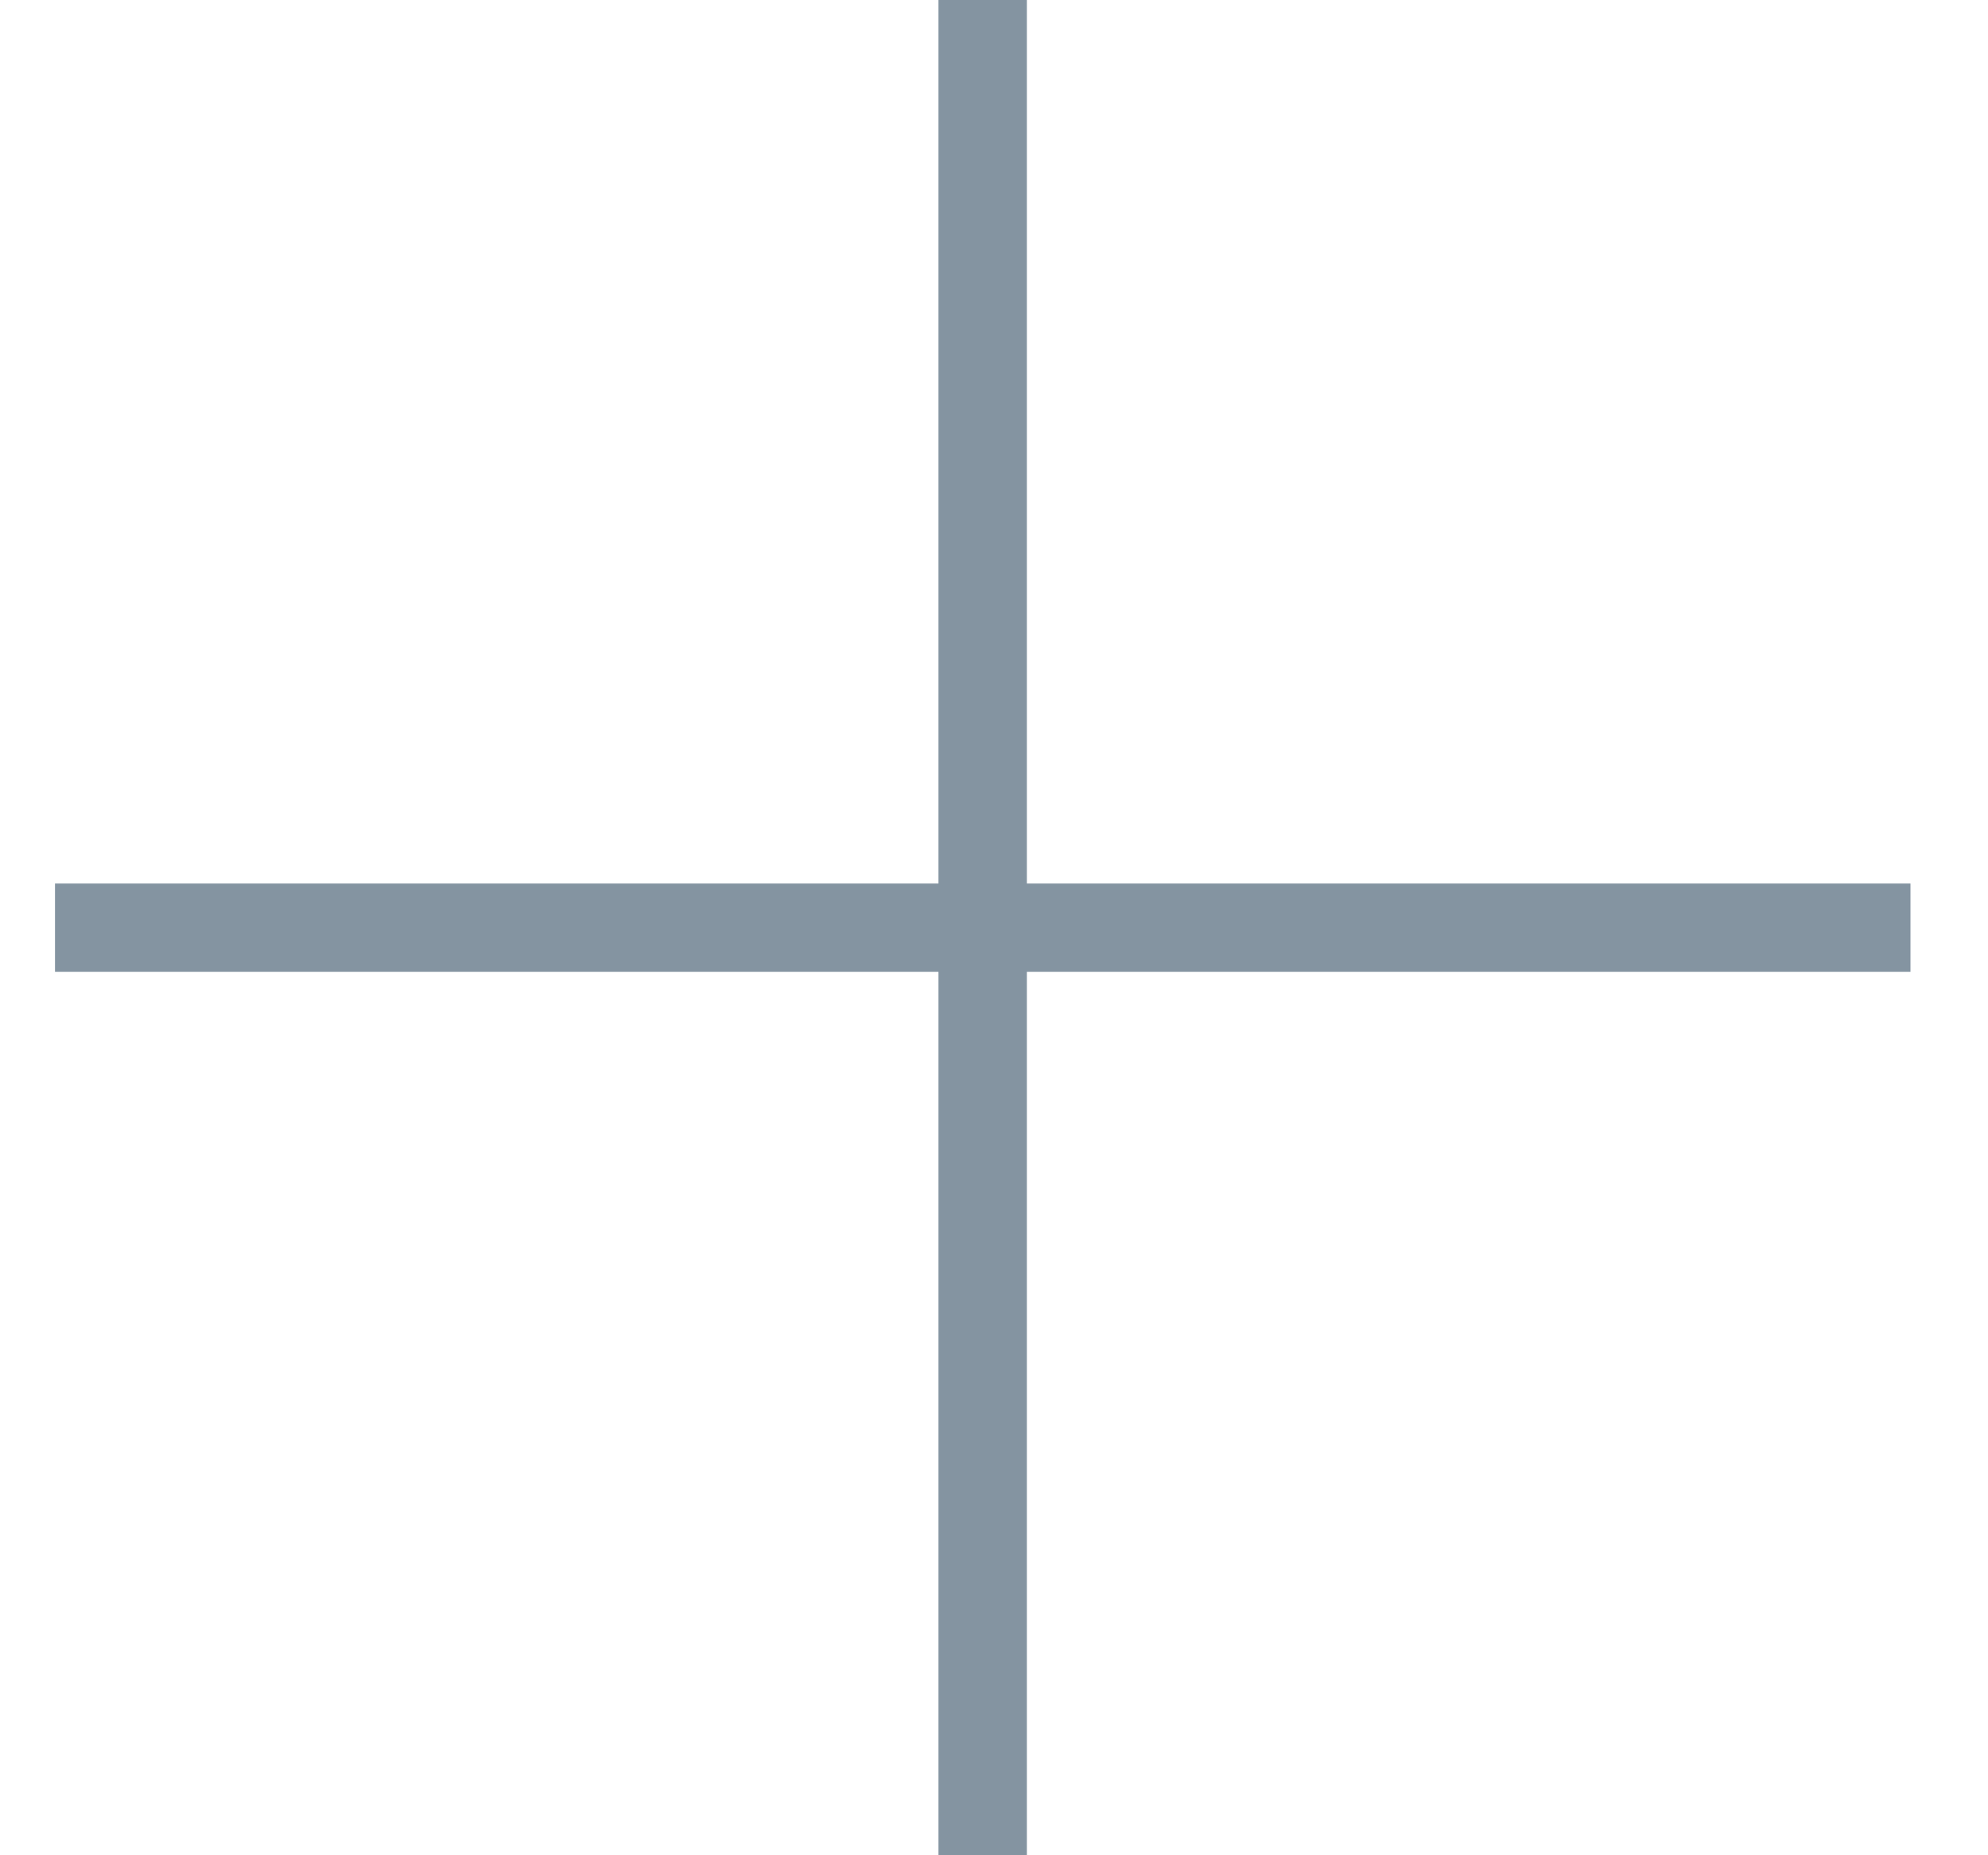 <svg width="15" height="14" viewBox="0 0 15 14" fill="none" xmlns="http://www.w3.org/2000/svg">
<g clip-path="url(#clip0_3498_9551)">
<path d="M14.415 6.667H7.748V0H7.081V6.667H0.415V7.333H7.081V14H7.748V7.333H14.415V6.667Z" fill="#8494A1"/>
</g>
<defs>
<clipPath id="clip0_3498_9551">
<rect width="14" height="14" fill="white" transform="translate(0.415)"/>
</clipPath>
</defs>
</svg>

